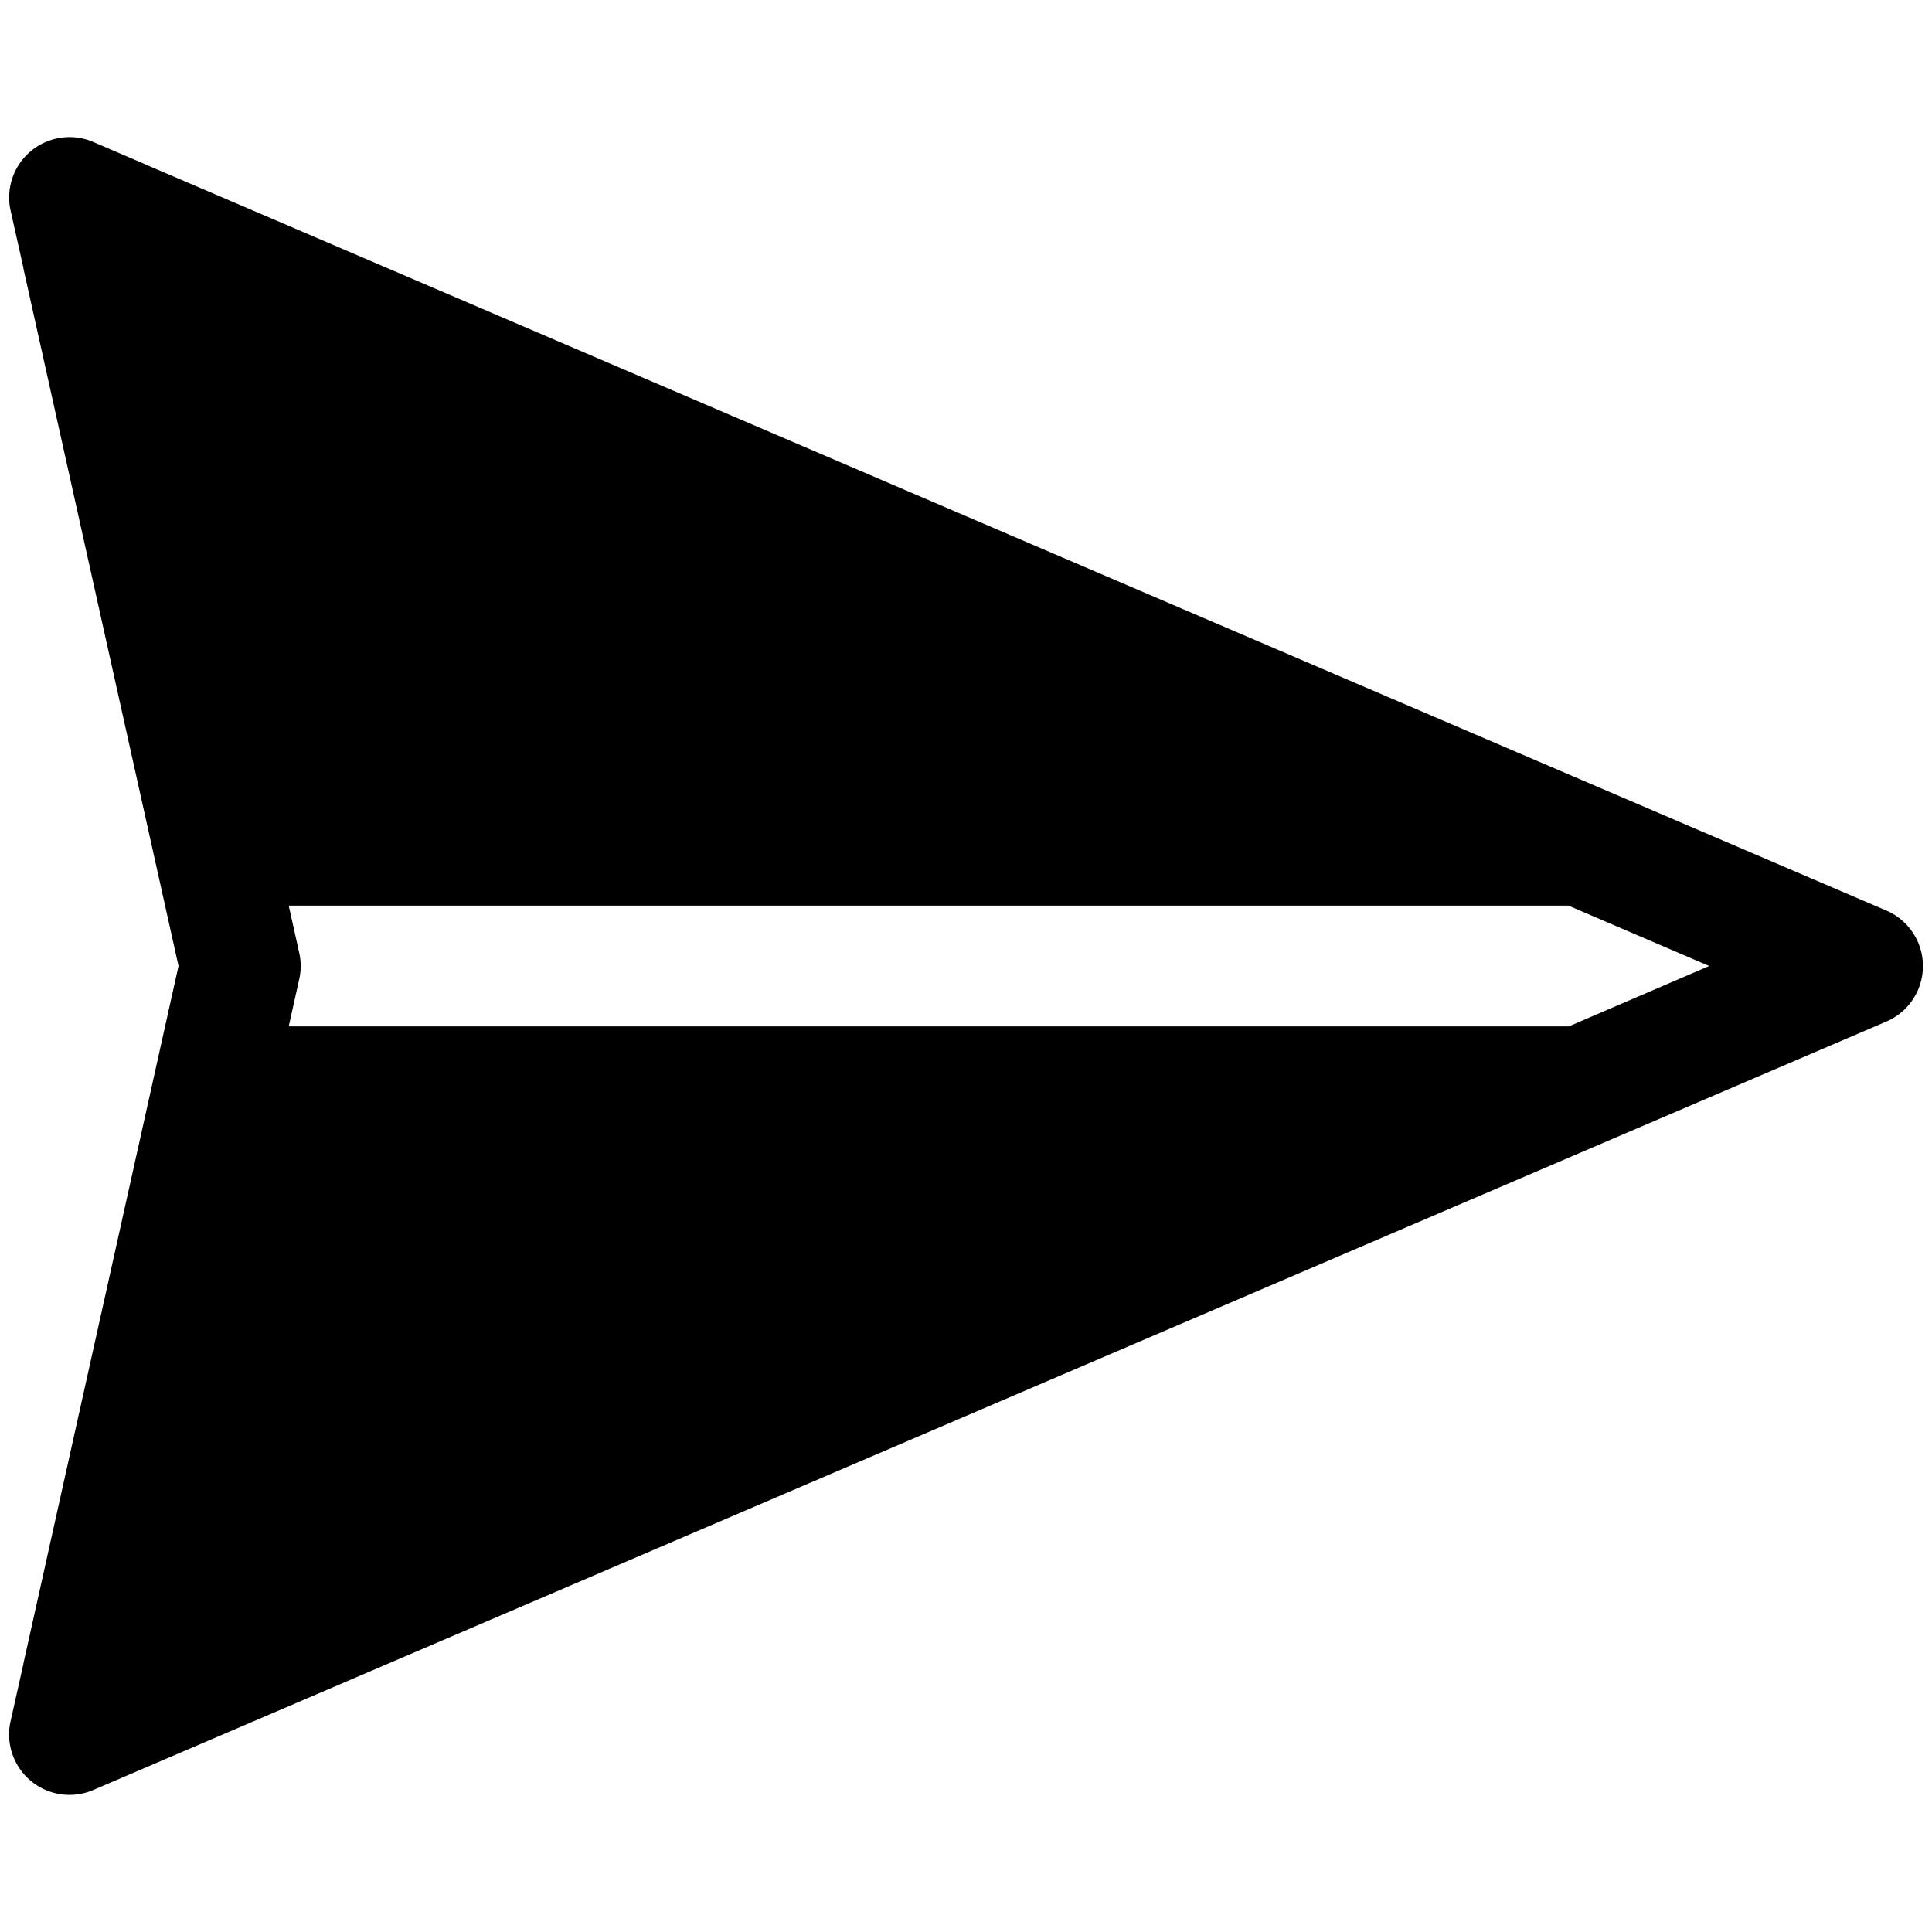 <?xml version="1.0" encoding="UTF-8" standalone="no"?>
<svg
   width="16"
   height="16"
   fill="currentColor"
   class="bi bi-send-fill"
   viewBox="0 0 16 16"
   version="1.1"
   id="svg4"
   sodipodi:docname="send.svg"
   inkscape:version="1.2.2 (b0a8486541, 2022-12-01)"
   xmlns:inkscape="http://www.inkscape.org/namespaces/inkscape"
   xmlns:sodipodi="http://sodipodi.sourceforge.net/DTD/sodipodi-0.dtd"
   xmlns="http://www.w3.org/2000/svg"
   xmlns:svg="http://www.w3.org/2000/svg">
  <defs
     id="defs8" />
  <sodipodi:namedview
     id="namedview6"
     pagecolor="#ffffff"
     bordercolor="#000000"
     borderopacity="0.25"
     inkscape:showpageshadow="2"
     inkscape:pageopacity="0.0"
     inkscape:pagecheckerboard="0"
     inkscape:deskcolor="#d1d1d1"
     showgrid="false"
     inkscape:zoom="14.75"
     inkscape:cx="5.8644068"
     inkscape:cy="8.0338983"
     inkscape:window-width="1463"
     inkscape:window-height="880"
     inkscape:window-x="0"
     inkscape:window-y="0"
     inkscape:window-maximized="1"
     inkscape:current-layer="svg4" />
  <path
     d="m 15.622,8.46 a 0.5,0.5 0 0 0 0,-0.919 L 1.221,1.369 1.22,1.368 0.773,1.176 a 0.5,0.5 0 0 0 -0.685,0.569 l 0.106,0.474 -7.071e-4,0.002 1.285,5.779 -1.285,5.779 v 0.003 l -0.106,0.474 a 0.5,0.5 0 0 0 0.685,0.568 z m -2.633,0.04 H 2.391 l 0.087,-0.391 a 0.5,0.5 0 0 0 0,-0.218 l -0.087,-0.391 H 12.989 L 14.155,8 12.99,8.501 Z"
     id="path2" />
</svg>
